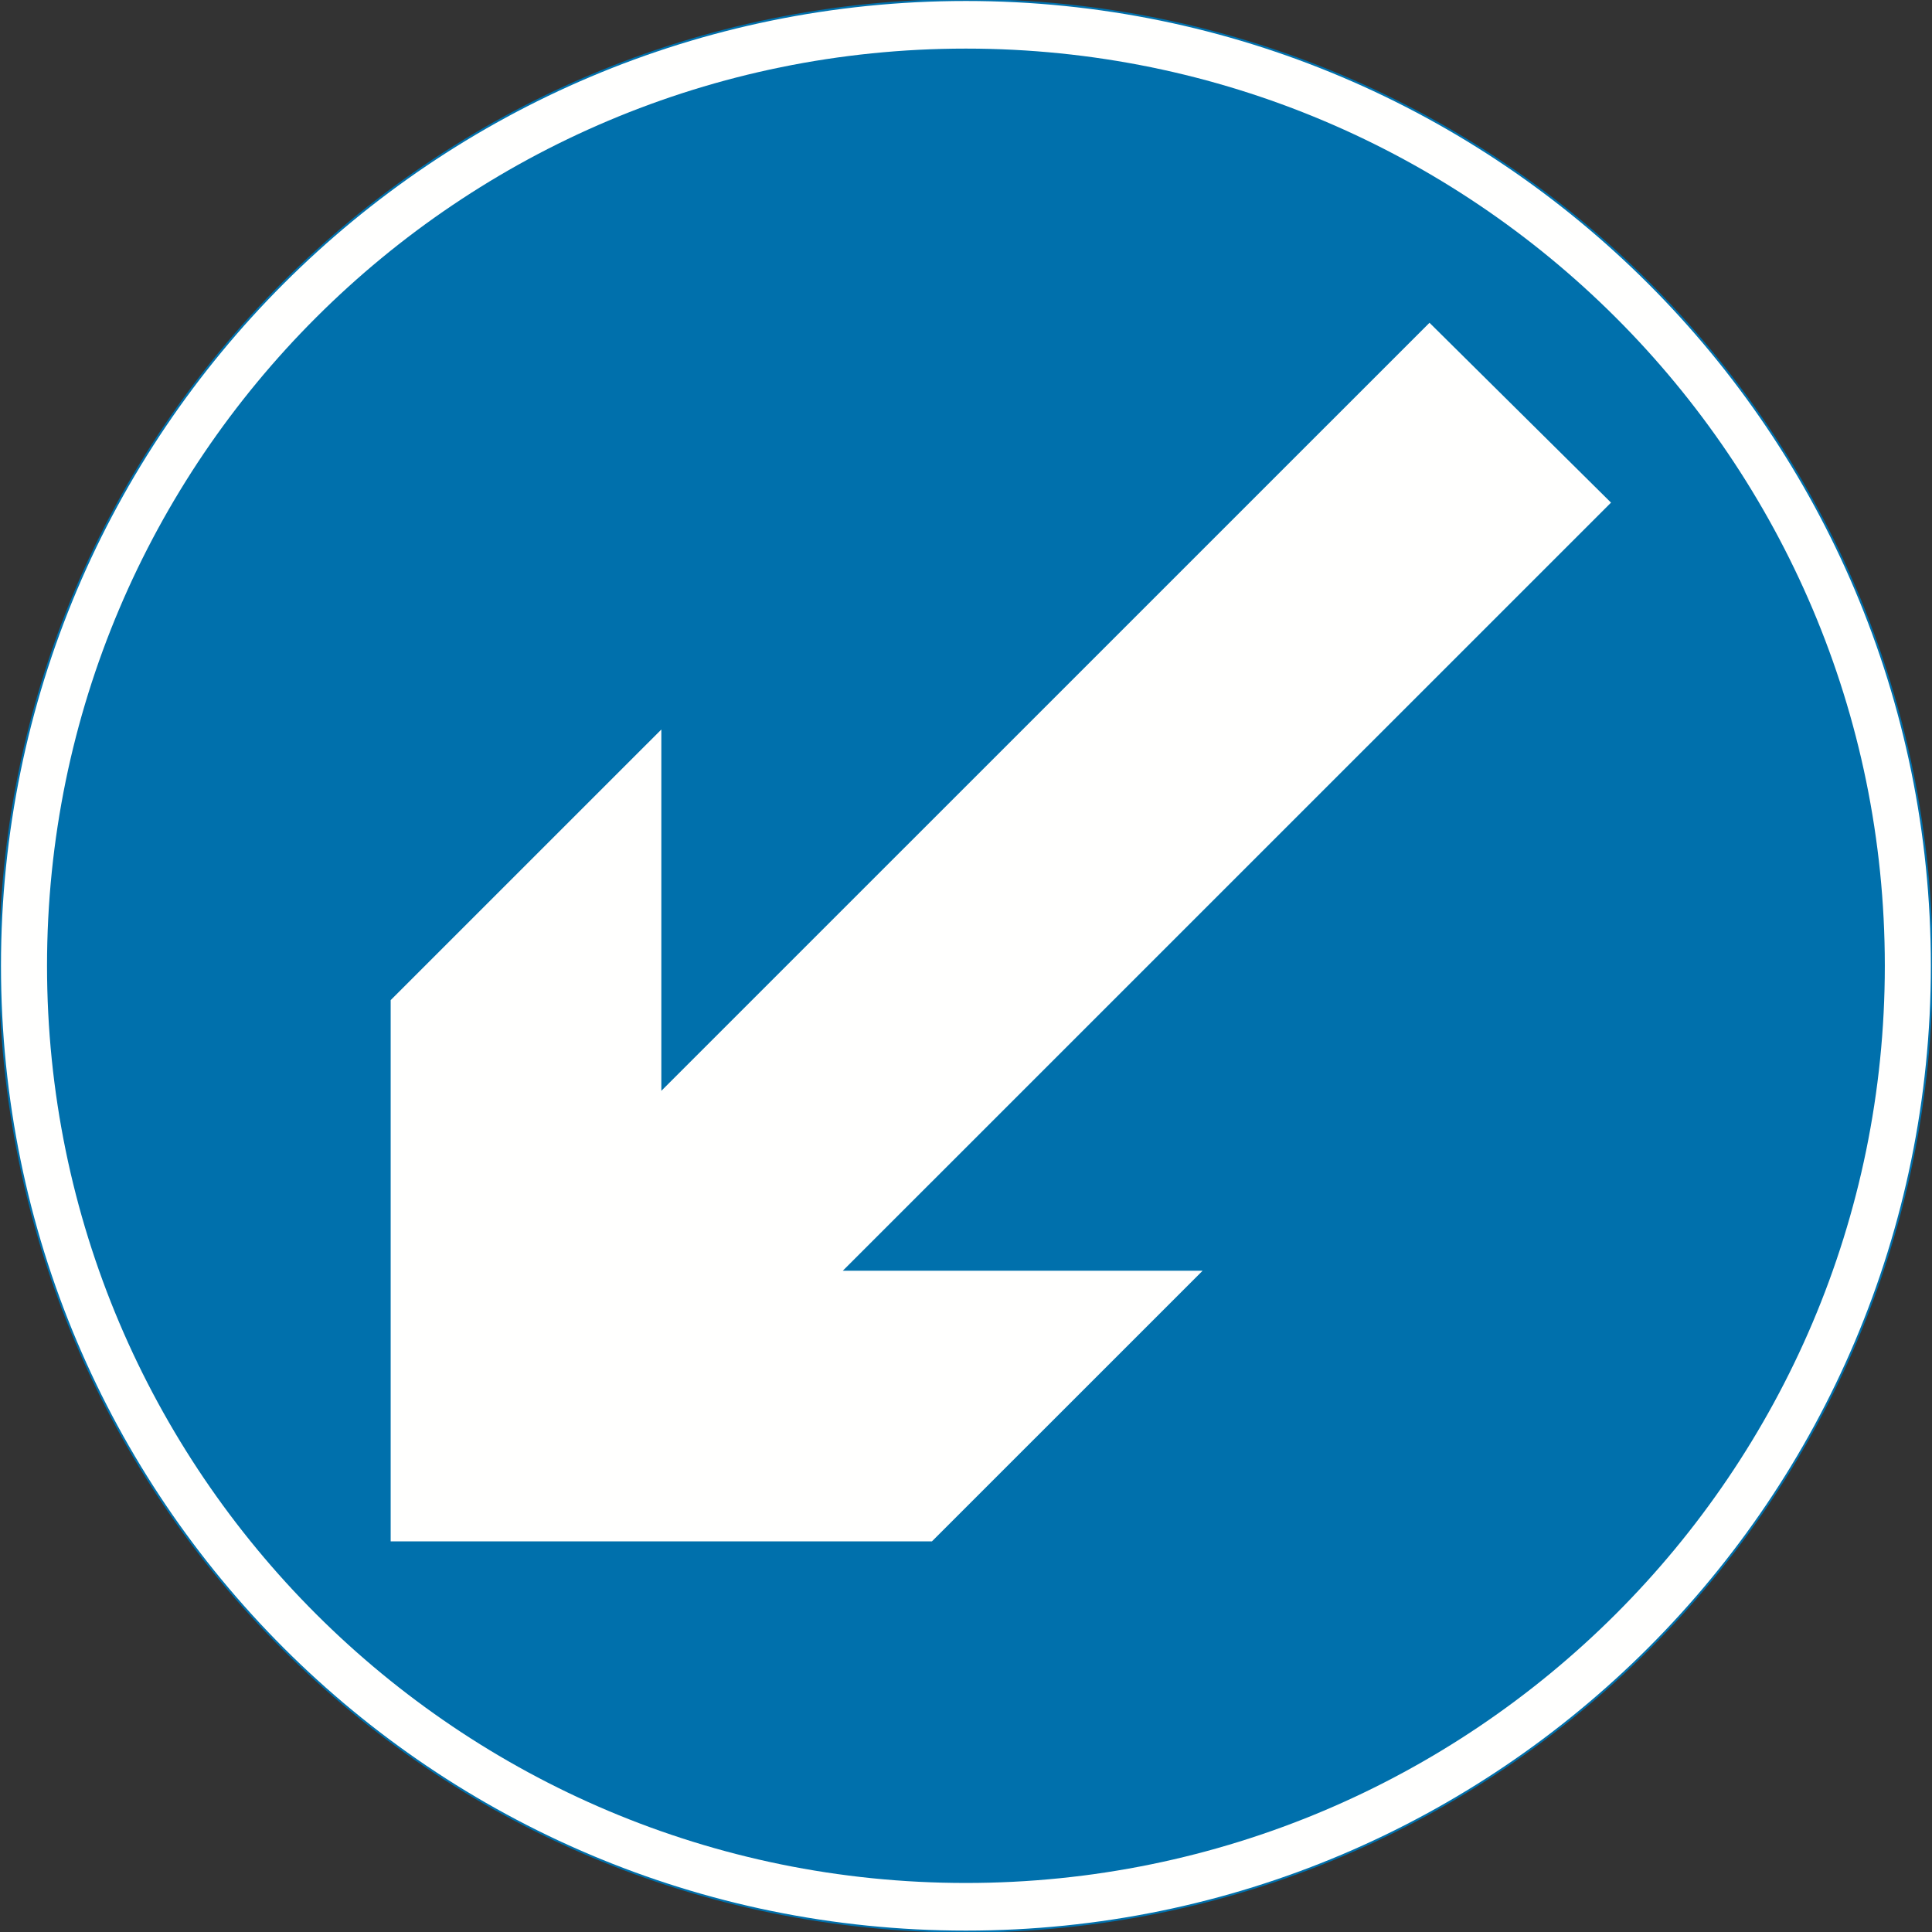 <?xml version="1.0" encoding="UTF-8"?>
<svg width="420px" height="420px" viewBox="0 0 420 420" version="1.1" xmlns="http://www.w3.org/2000/svg" xmlns:xlink="http://www.w3.org/1999/xlink">
    <rect x="0" y="0" width="420" height="420" fill="#333333" stroke="none"/>
    <!-- Generator: Sketch 61.2 (89653) - https://sketch.com -->
    <title>sign-giving-order-keep-left</title>
    <desc>Created with Sketch.</desc>
    <g id="sign-giving-order-keep-left" stroke="none" stroke-width="1" fill="none" fill-rule="evenodd">
        <g id="Group">
            <path d="M209.983,-6.069721e-13 C325.892,-6.069721e-13 419.966,94.055 419.966,209.954 C419.966,325.852 325.892,419.907 209.983,419.907 C94.075,419.907 0.001,325.852 0.001,209.954 C0.001,94.055 94.075,-6.069721e-13 209.983,-6.069721e-13" id="Fill-265" fill="#FFFFFE"></path>
            <path d="M209.983,0.002 C325.891,0.002 419.965,94.057 419.965,209.955 C419.965,325.853 325.891,419.908 209.983,419.908 C94.074,419.908 5.69036343e-12,325.853 5.69036343e-12,209.955 C5.69036343e-12,94.057 94.074,0.002 209.983,0.002" id="Stroke-266" stroke="#0070AC" stroke-width="0.425"></path>
            <path d="M209.983,10.565 C320.257,10.565 409.744,99.895 409.744,209.954 C409.744,320.012 320.257,409.342 209.983,409.342 C99.71,409.342 10.223,320.012 10.223,209.954 C10.223,99.895 99.71,10.565 209.983,10.565" id="Fill-267" fill="#0070AC"></path>
            <polygon id="Fill-268" fill="#FFFFFE" points="261.437 276.247 183.22 276.247 350.22 109.266 310.759 70.167 143.768 237.138 143.768 158.588 84.929 217.417 84.929 335.077 202.598 335.077"></polygon>
        </g>
    </g>
</svg>